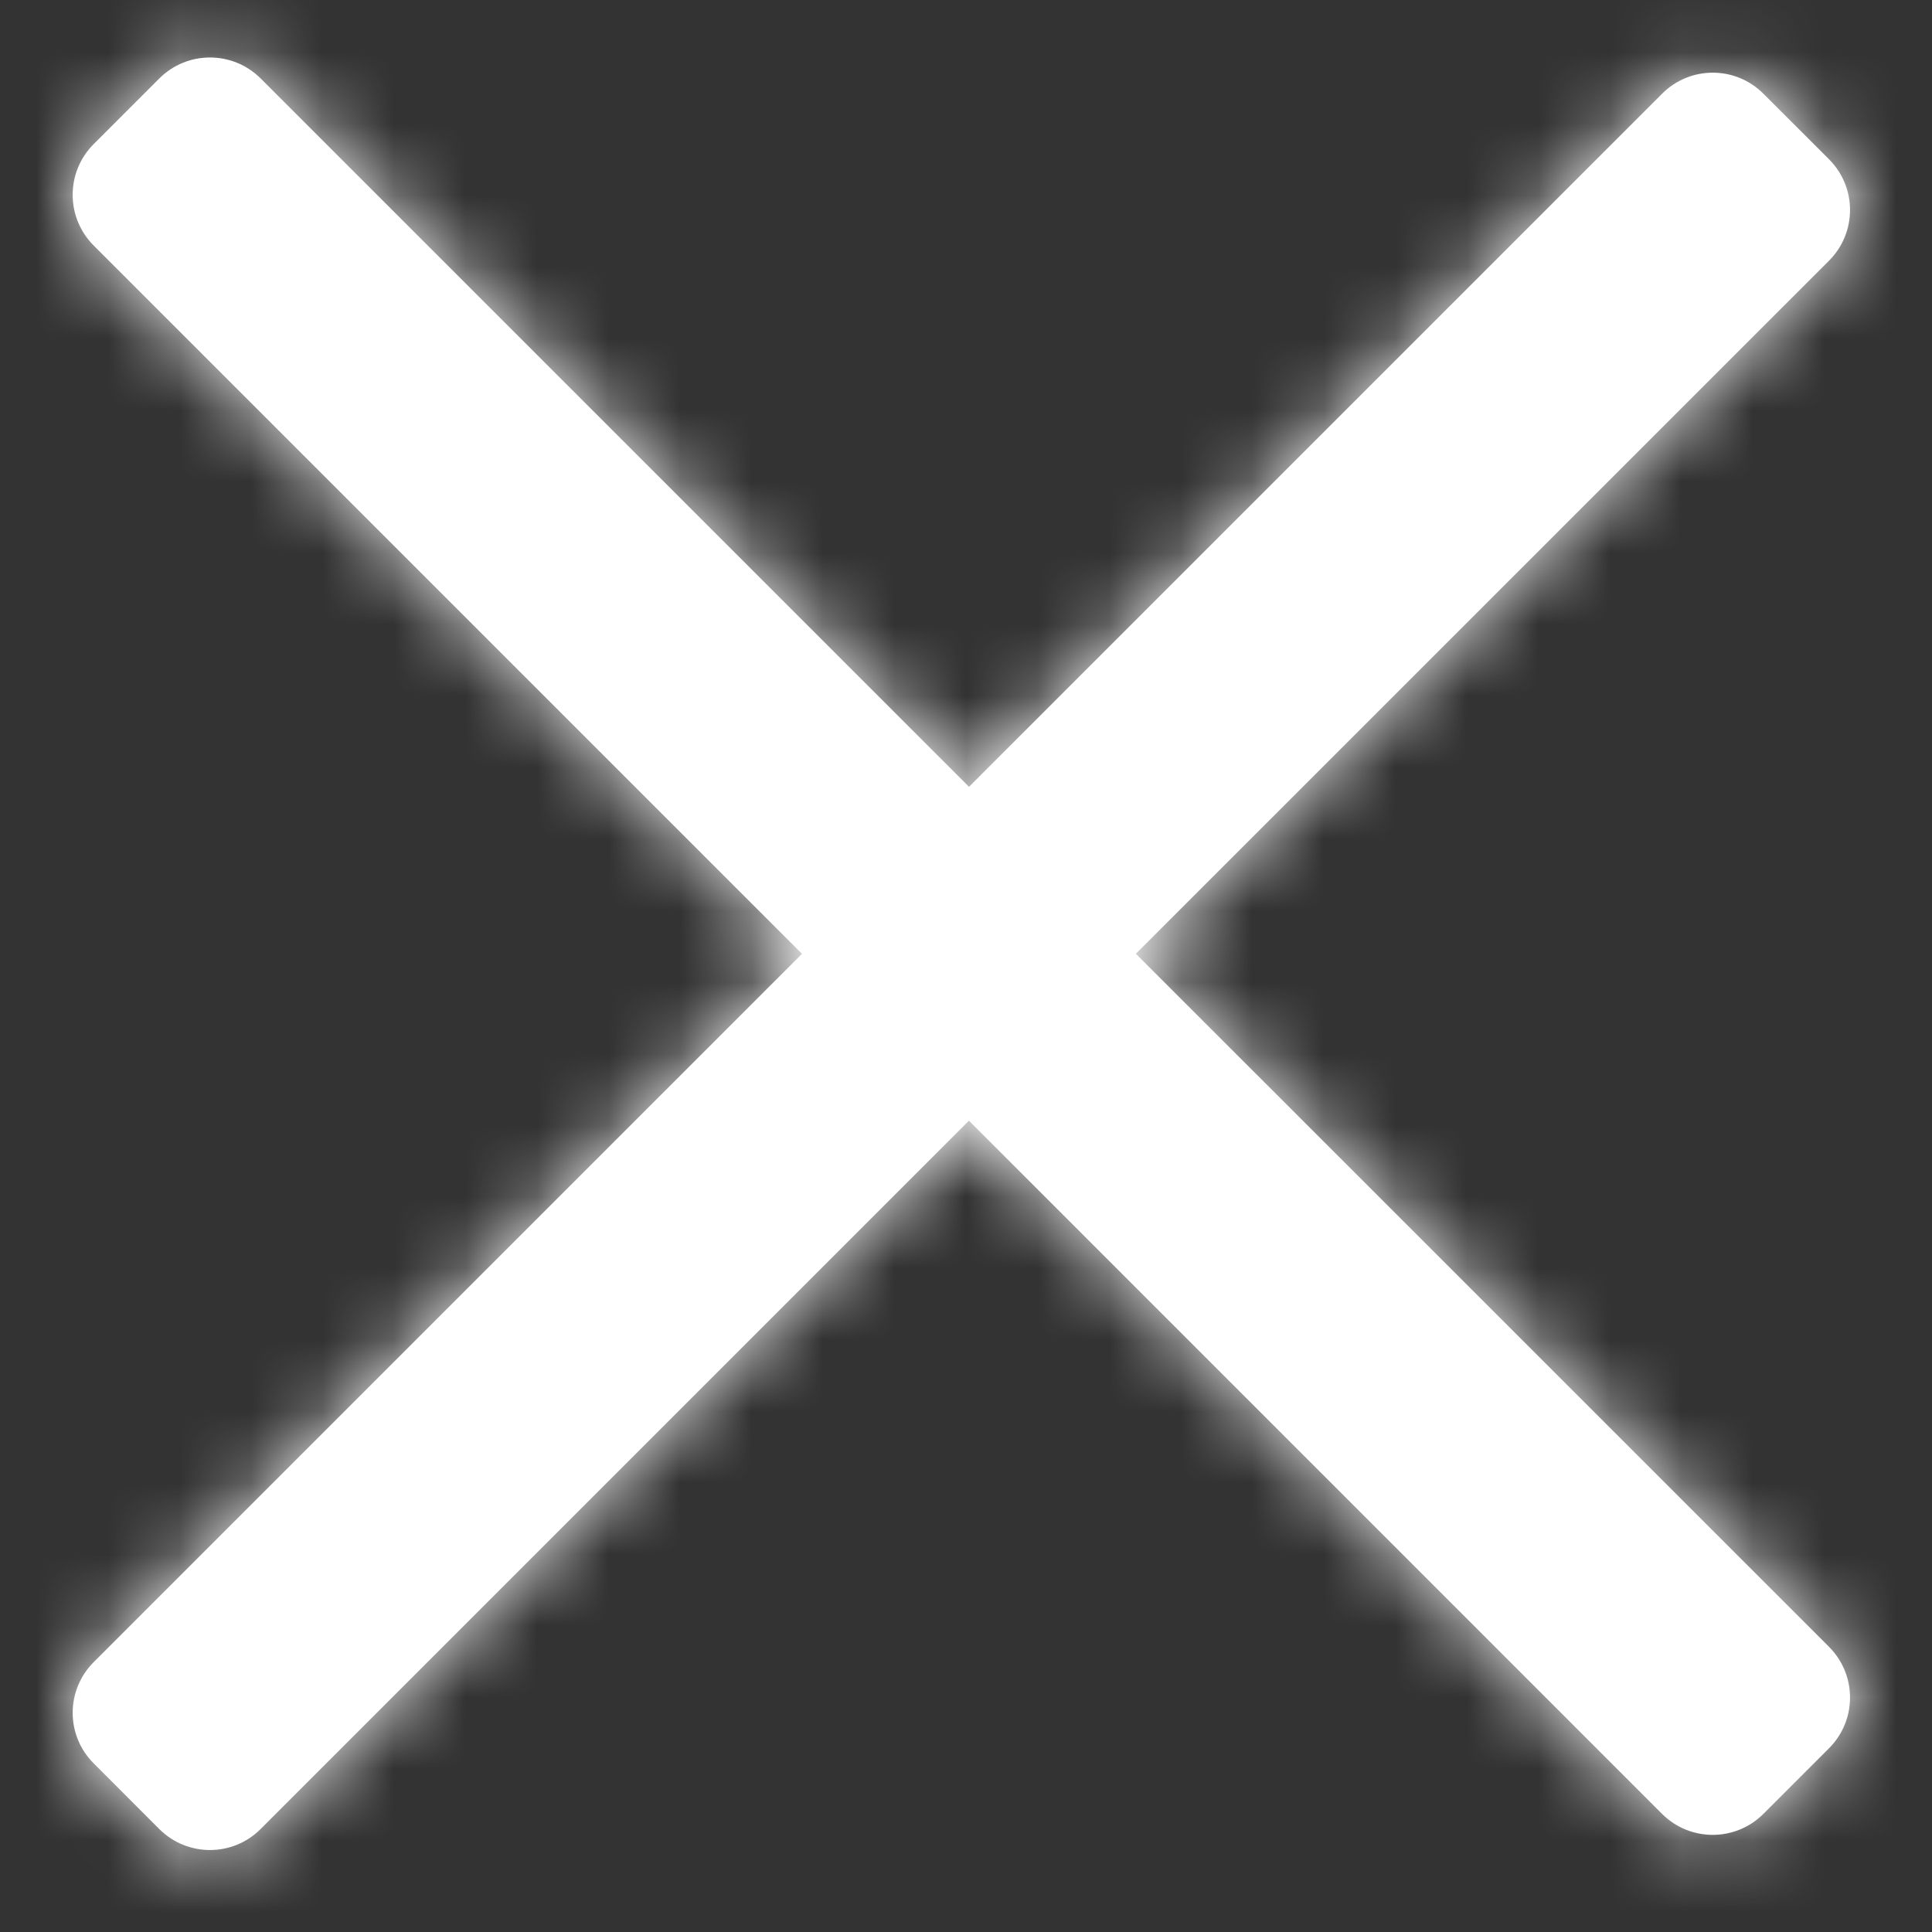 <?xml version="1.0" encoding="UTF-8"?>
<svg width="27px" height="27px" viewBox="0 0 27 27" version="1.1" xmlns="http://www.w3.org/2000/svg" xmlns:xlink="http://www.w3.org/1999/xlink">
    <rect x="0" y="0" width="27" height="27" fill="#333333" stroke="none"/>
    <!-- Generator: sketchtool 54.1 (76490) - https://sketchapp.com -->
    <title>B42A221A-9F0D-45F3-B32A-8C2DF52DAE00</title>
    <desc>Created with sketchtool.</desc>
    <defs>
        <path d="M12.542,10.773 L22.229,1.086 C22.619,0.695 23.253,0.695 23.643,1.086 L24.562,2.004 C24.952,2.395 24.952,3.028 24.562,3.419 L14.874,13.106 L24.562,22.793 C24.952,23.184 24.952,23.817 24.562,24.208 L23.643,25.127 C23.252,25.517 22.619,25.517 22.228,25.127 L12.541,15.439 L2.641,25.339 C2.251,25.729 1.618,25.729 1.227,25.339 L0.309,24.42 C-0.082,24.03 -0.082,23.397 0.309,23.006 L10.208,13.107 L0.308,3.207 C-0.082,2.816 -0.082,2.183 0.308,1.792 L1.227,0.873 C1.618,0.483 2.251,0.483 2.642,0.873 L12.542,10.773 Z" id="path-1"></path>
    </defs>
    <g id="Symbols" stroke="none" stroke-width="1" fill="none" fill-rule="evenodd">
        <g id="non">
            <g id="UI/Color/Flat/Icon-Color" transform="translate(1, 0.223)">
                <mask id="mask-2" fill="white">
                    <use xlink:href="#path-1"></use>
                </mask>
                <use id="Mask" fill="#ffffff" xlink:href="#path-1"></use>
                <g mask="url(#mask-2)" fill="#ffffff" id="Base">
                    <g transform="translate(-2, -1)">
                        <rect x="0" y="0" width="29" height="28"></rect>
                    </g>
                </g>
            </g>
        </g>
    </g>
</svg>